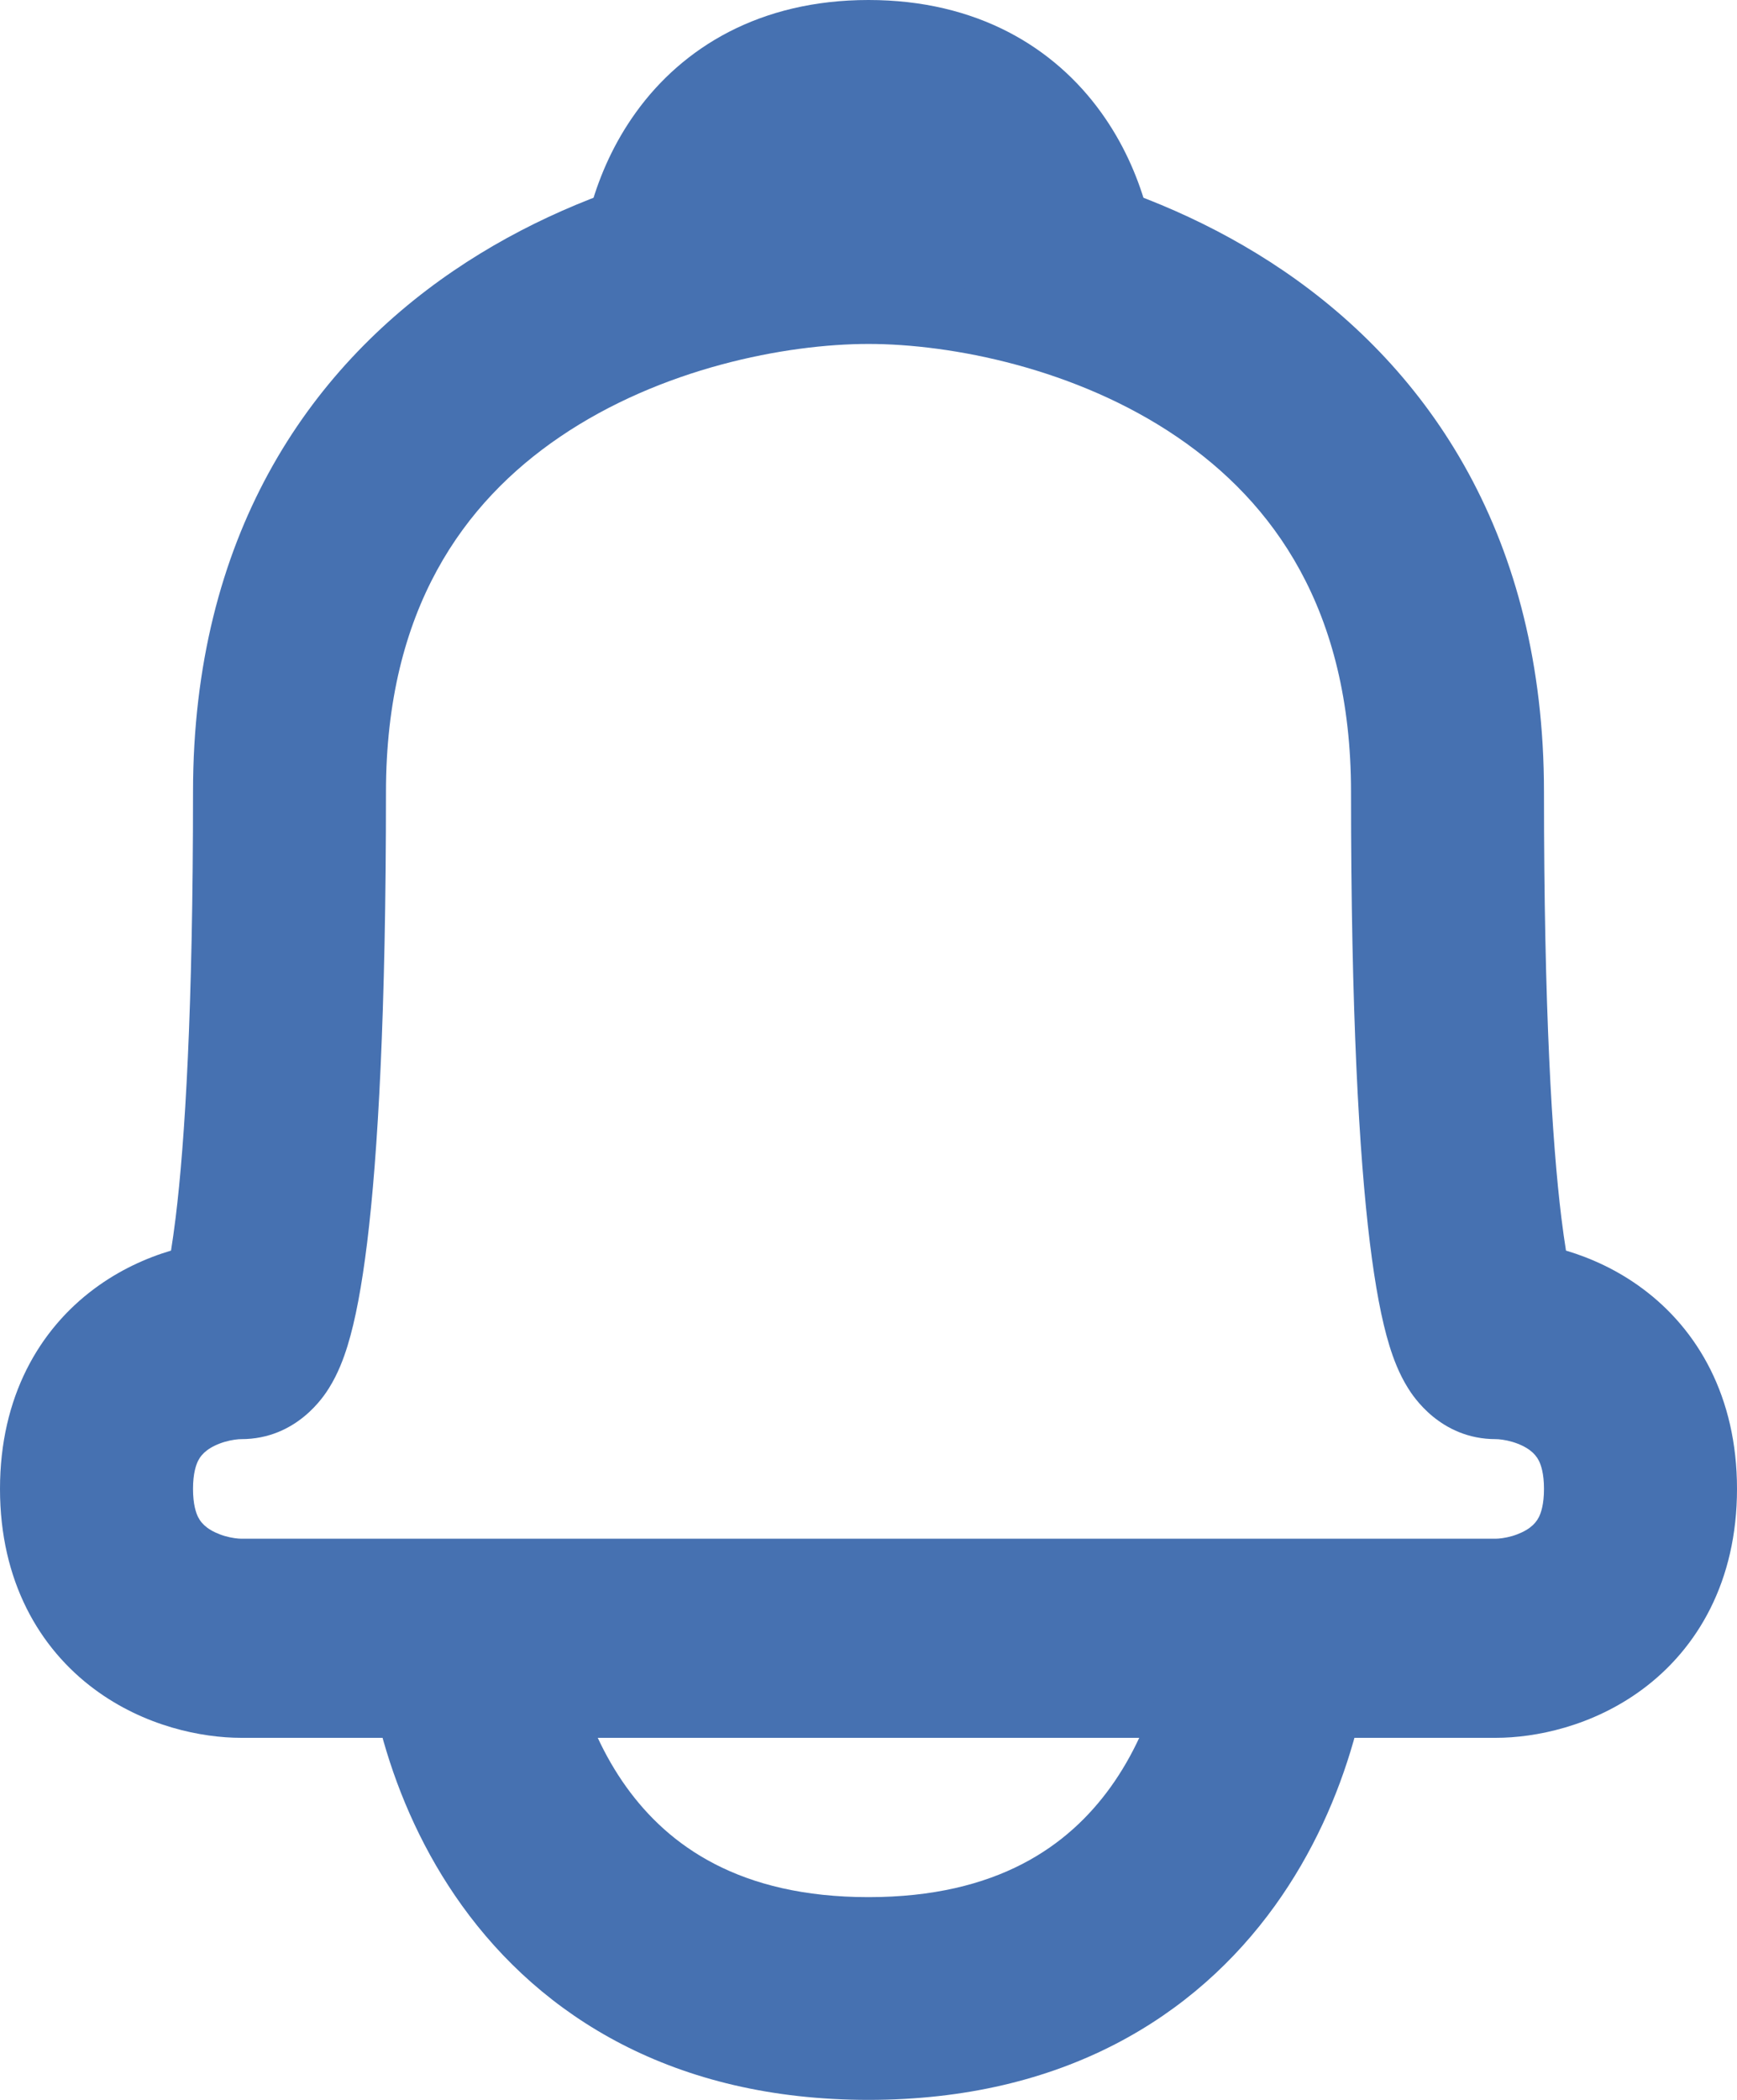 <svg width="24" height="29" viewBox="0 0 24 29" fill="none" xmlns="http://www.w3.org/2000/svg">
<path fill-rule="evenodd" clip-rule="evenodd" d="M6.266 3.74C8.202 2.422 10.475 2 12 2C13.525 2 15.798 2.422 17.735 3.74C19.743 5.107 21.333 7.412 21.333 10.938C21.333 13.938 21.444 15.763 21.573 16.815C21.595 16.994 21.617 17.145 21.637 17.271C21.986 17.375 22.353 17.542 22.696 17.797C23.456 18.361 24 19.289 24 20.562C24 21.836 23.456 22.764 22.696 23.328C22.004 23.842 21.213 24 20.667 24H3.333C2.787 24 1.996 23.842 1.304 23.328C0.544 22.764 0 21.836 0 20.562C0 19.289 0.544 18.361 1.304 17.797C1.647 17.542 2.014 17.375 2.363 17.271C2.383 17.145 2.405 16.994 2.427 16.815C2.556 15.763 2.667 13.938 2.667 10.938C2.667 7.412 4.257 5.107 6.266 3.74ZM2.25 17.784C2.25 17.784 2.251 17.782 2.252 17.778C2.251 17.782 2.25 17.784 2.25 17.784ZM21.75 17.784C21.75 17.784 21.749 17.782 21.748 17.778C21.749 17.782 21.75 17.784 21.75 17.784ZM7.734 6.035C6.409 6.937 5.333 8.413 5.333 10.938C5.333 13.987 5.222 15.943 5.073 17.16C4.999 17.76 4.911 18.233 4.802 18.586C4.75 18.754 4.672 18.969 4.545 19.171C4.48 19.275 4.101 19.875 3.333 19.875C3.291 19.875 3.206 19.883 3.106 19.912C3.008 19.941 2.924 19.982 2.862 20.028C2.805 20.071 2.766 20.117 2.737 20.174C2.709 20.231 2.667 20.346 2.667 20.562C2.667 20.779 2.709 20.894 2.737 20.951C2.766 21.008 2.805 21.054 2.862 21.097C2.924 21.143 3.008 21.184 3.106 21.213C3.206 21.242 3.291 21.25 3.333 21.25H20.667C20.709 21.25 20.794 21.242 20.894 21.213C20.992 21.184 21.076 21.143 21.138 21.097C21.195 21.054 21.234 21.008 21.263 20.951C21.291 20.894 21.333 20.779 21.333 20.562C21.333 20.346 21.291 20.231 21.263 20.174C21.234 20.117 21.195 20.071 21.138 20.028C21.076 19.982 20.992 19.941 20.894 19.912C20.794 19.883 20.709 19.875 20.667 19.875C19.899 19.875 19.52 19.275 19.455 19.171C19.328 18.969 19.25 18.754 19.198 18.586C19.089 18.233 19.001 17.76 18.927 17.16C18.778 15.943 18.667 13.987 18.667 10.938C18.667 8.413 17.591 6.937 16.265 6.035C14.869 5.084 13.142 4.75 12 4.75C10.858 4.75 9.131 5.084 7.734 6.035Z" fill="#4671B1"/>
<path fill-rule="evenodd" clip-rule="evenodd" d="M6.384 26.318C5.336 24.862 5 23.157 5 22H7.8C7.8 22.709 8.024 23.804 8.656 24.682C9.237 25.488 10.216 26.2 12 26.2C13.784 26.2 14.763 25.488 15.344 24.682C15.976 23.804 16.2 22.709 16.2 22H19C19 23.157 18.664 24.862 17.616 26.318C16.517 27.845 14.696 29 12 29C9.304 29 7.483 27.845 6.384 26.318Z" fill="#4671B1"/>
<path fill-rule="evenodd" clip-rule="evenodd" d="M10.949 3.112C10.747 3.393 10.667 3.769 10.667 4H8C8 3.342 8.186 2.385 8.785 1.554C9.432 0.655 10.499 0 12 0C13.501 0 14.568 0.655 15.215 1.554C15.814 2.385 16 3.342 16 4H13.333C13.333 3.769 13.253 3.393 13.051 3.112C12.899 2.9 12.632 2.667 12 2.667C11.368 2.667 11.101 2.9 10.949 3.112Z" fill="#4671B1"/>
</svg>
